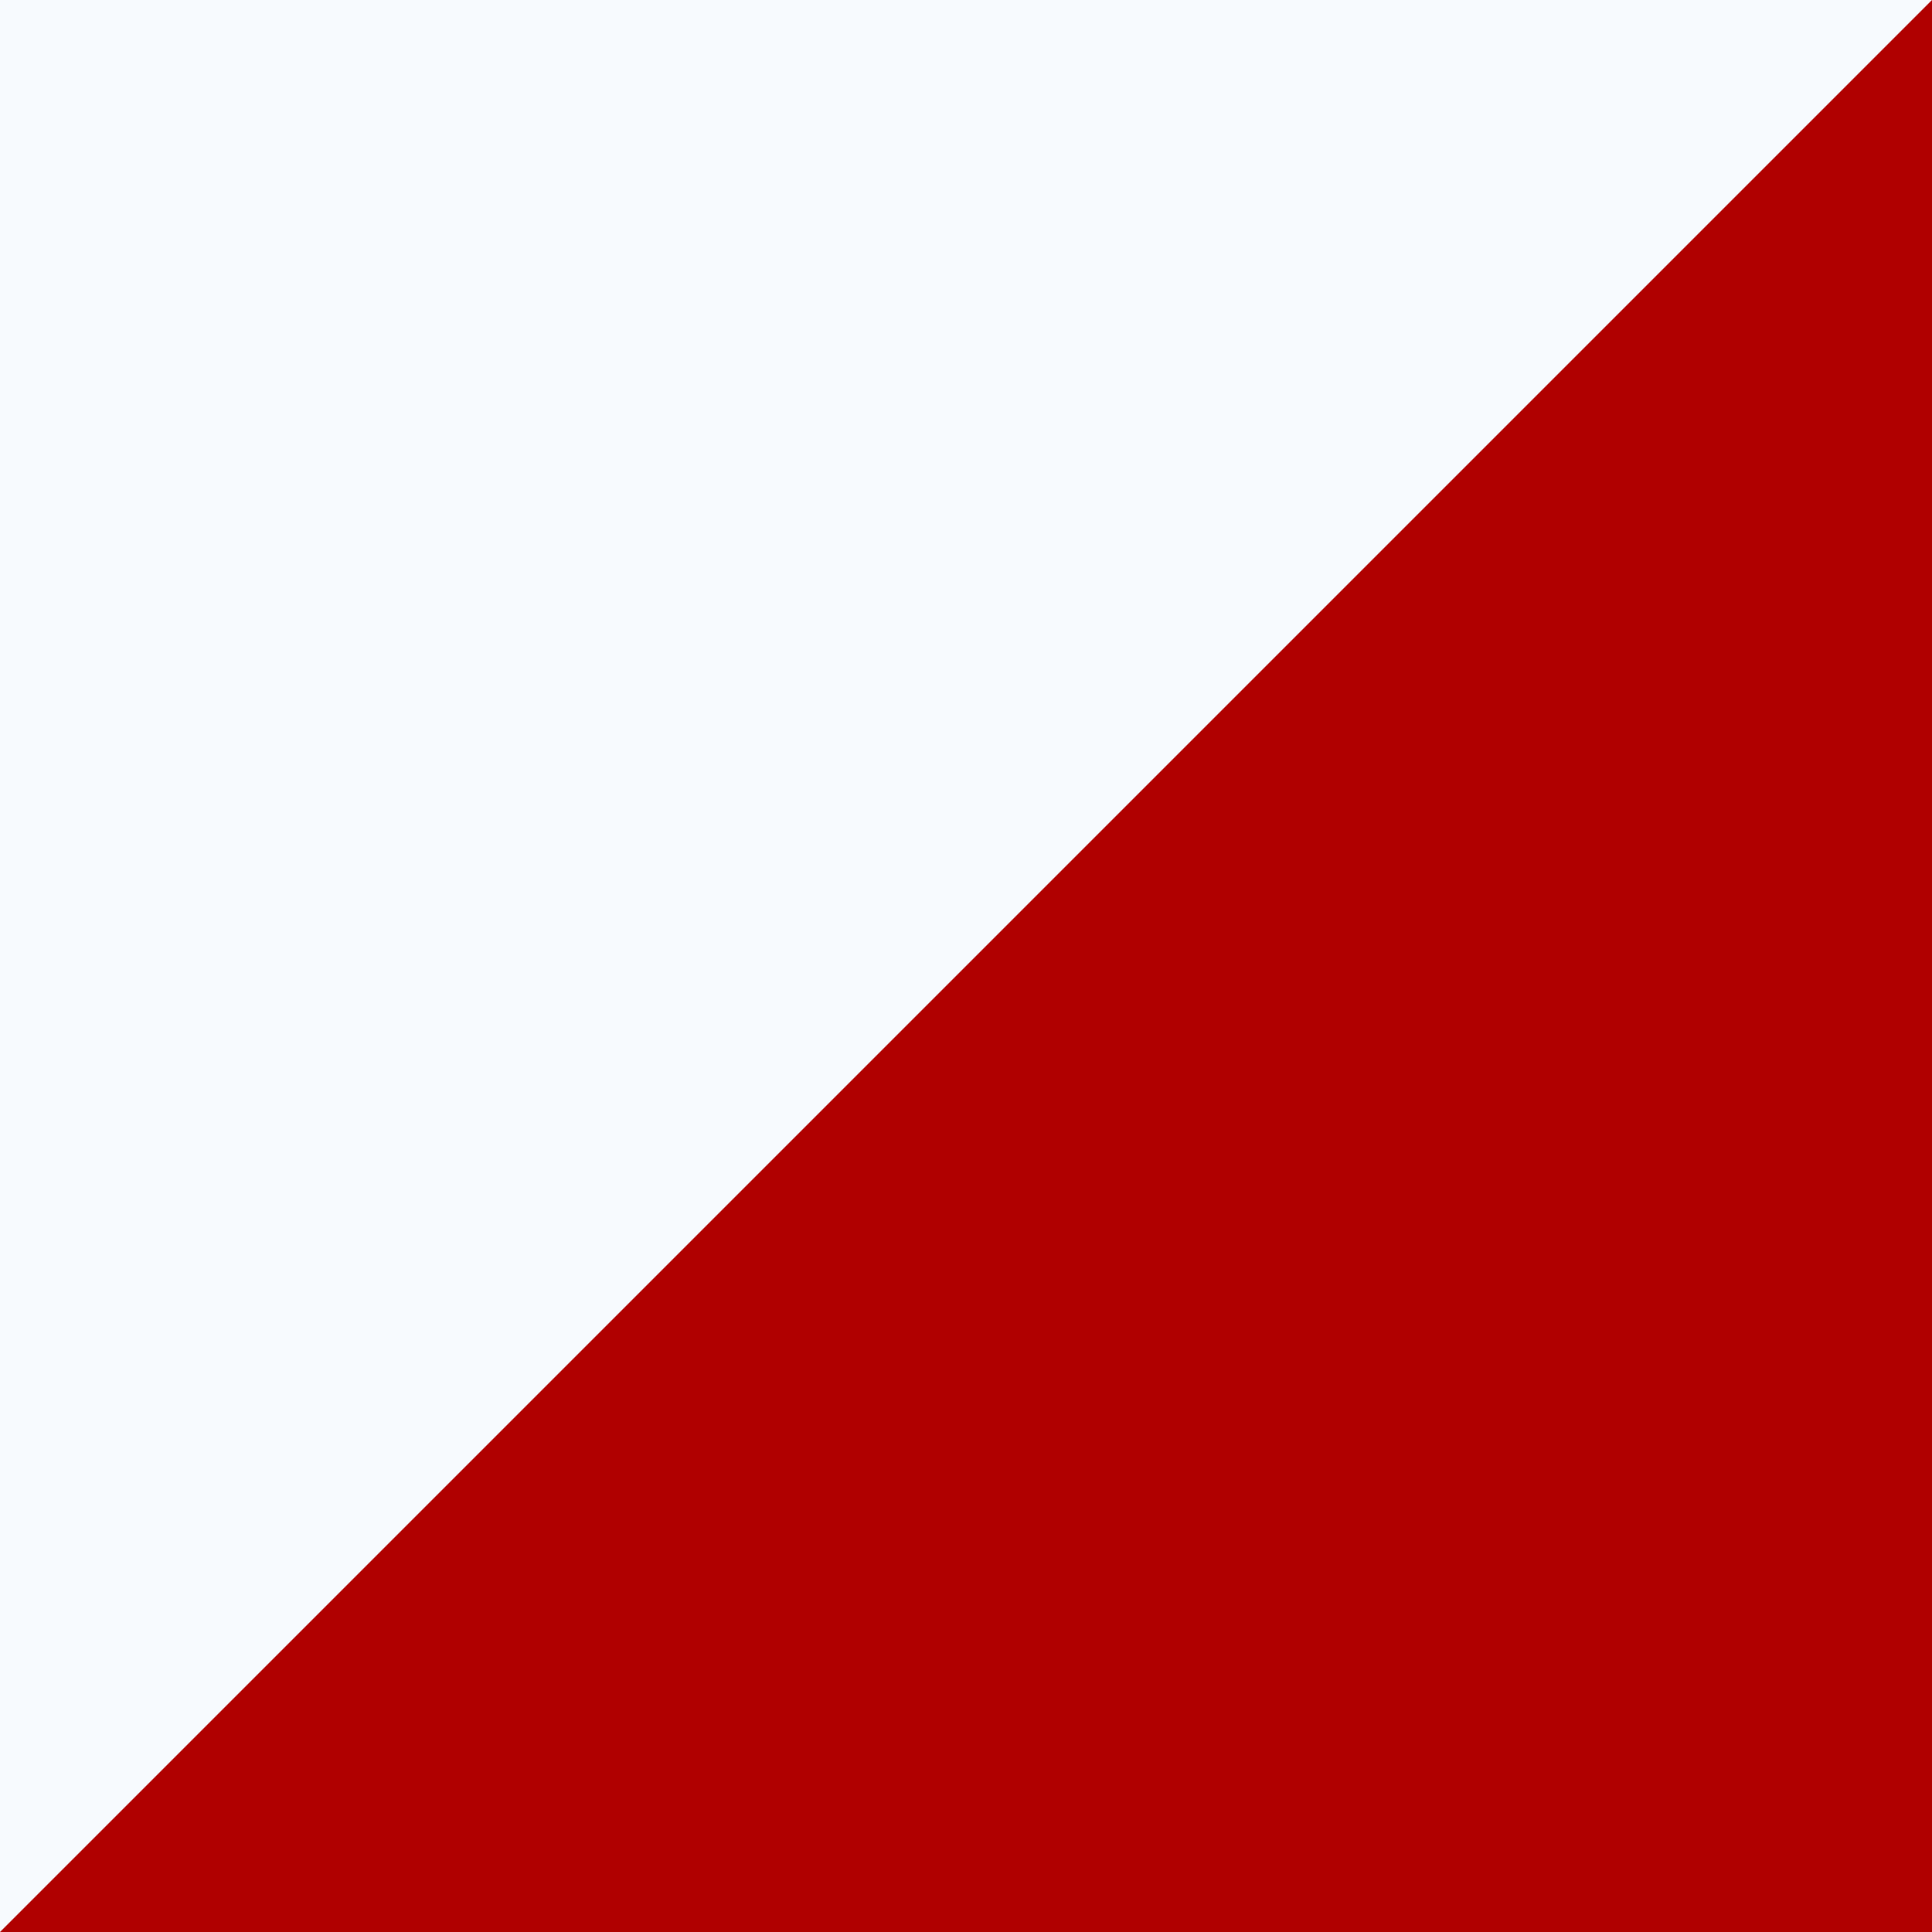 <svg width="40" height="40" viewBox="0 0 40 40" fill="none" xmlns="http://www.w3.org/2000/svg">
<rect width="40" height="40" fill="#E5E5E5"/>
<rect width="1440" height="5038" transform="translate(-524 -3960)" fill="white"/>
<rect x="-434" width="1232" height="432" rx="16" fill="#F7FAFE"/>
<path d="M40 40L3.49691e-06 40L40 0L40 40Z" fill="#B00000"/>
</svg>

